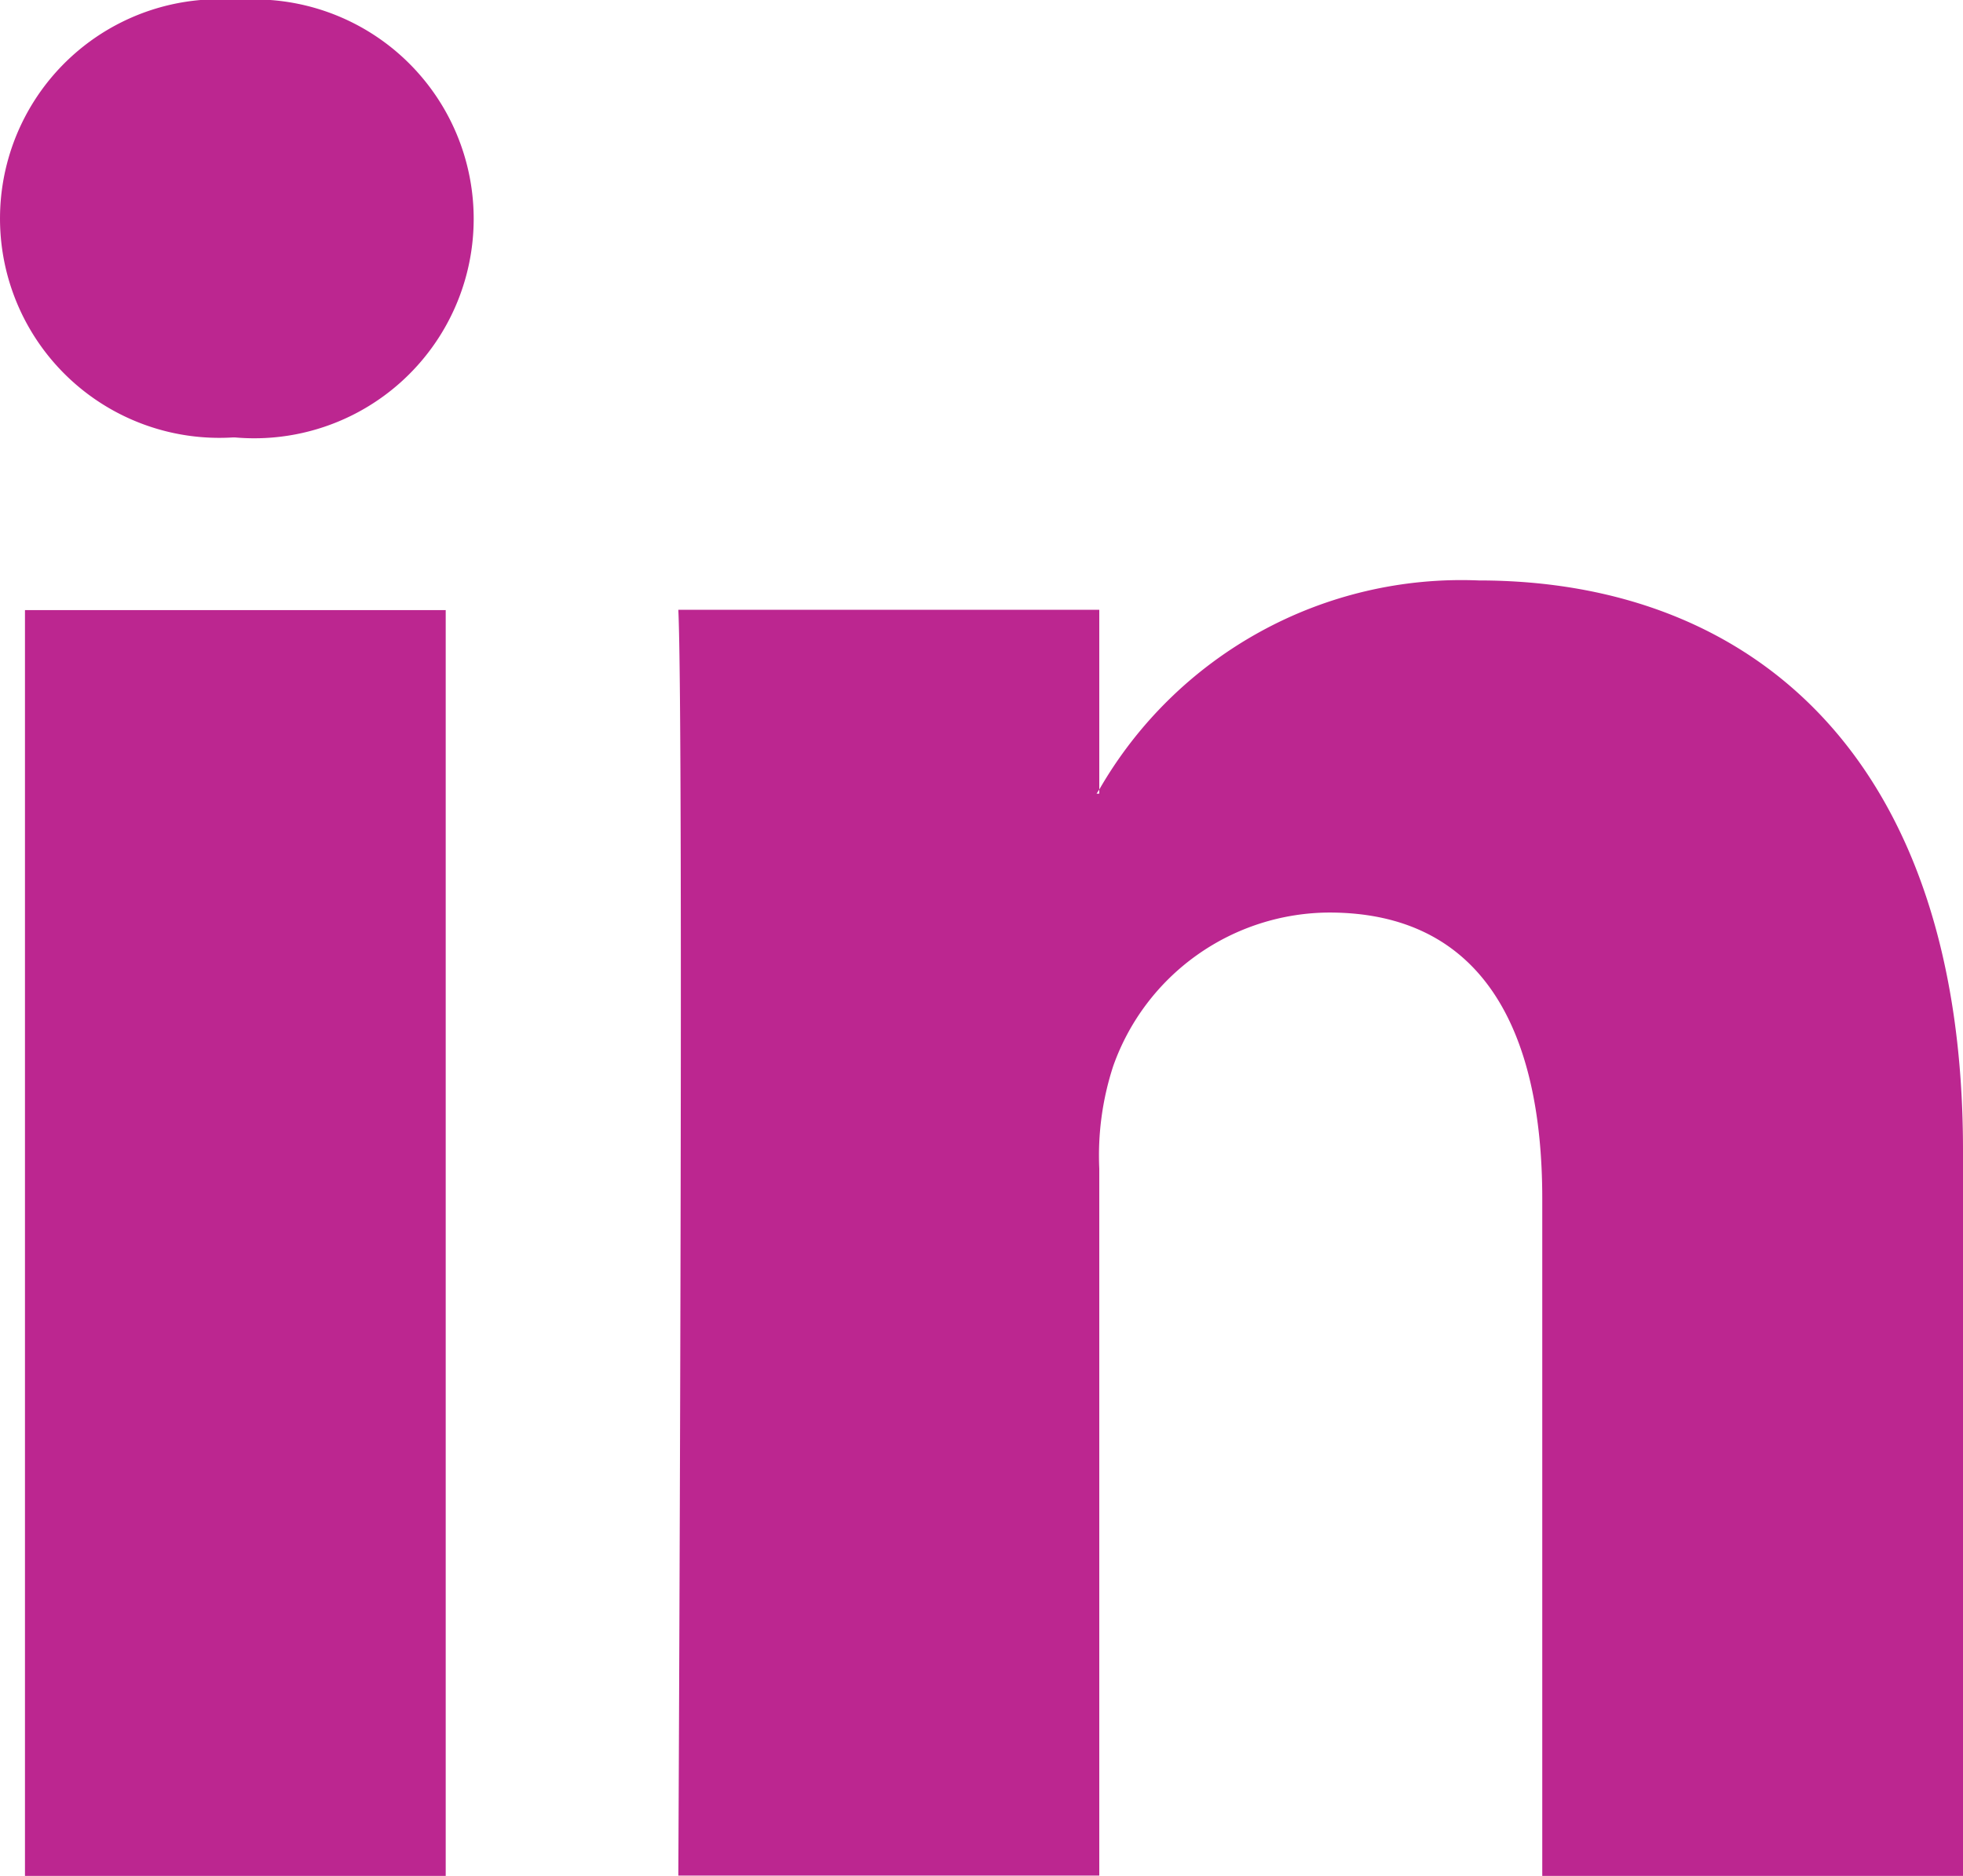 <svg xmlns="http://www.w3.org/2000/svg" width="18" height="17.2" viewBox="0 0 18 17.2">
  <defs>
    <style>
      .cls-1 {
        fill: #bc2690;
      }
    </style>
  </defs>
  <path id="Path_4" data-name="Path 4" class="cls-1" d="M18,10.571v6.655H14.142V11.017c0-1.56-.558-2.624-1.954-2.624A2.111,2.111,0,0,0,10.208,9.8a2.637,2.637,0,0,0-.128.941v6.482H6.22s.052-10.516,0-11.606h3.86V7.265l-.025.038h.025V7.265a3.831,3.831,0,0,1,3.478-1.917C16.1,5.348,18,7.007,18,10.571ZM2.183.026a2.011,2.011,0,1,0-.051,4.011h.025A2.012,2.012,0,1,0,2.184.026ZM.229,17.226H4.087V5.62H.229Z" transform="translate(0 -0.026)"/>
</svg>
